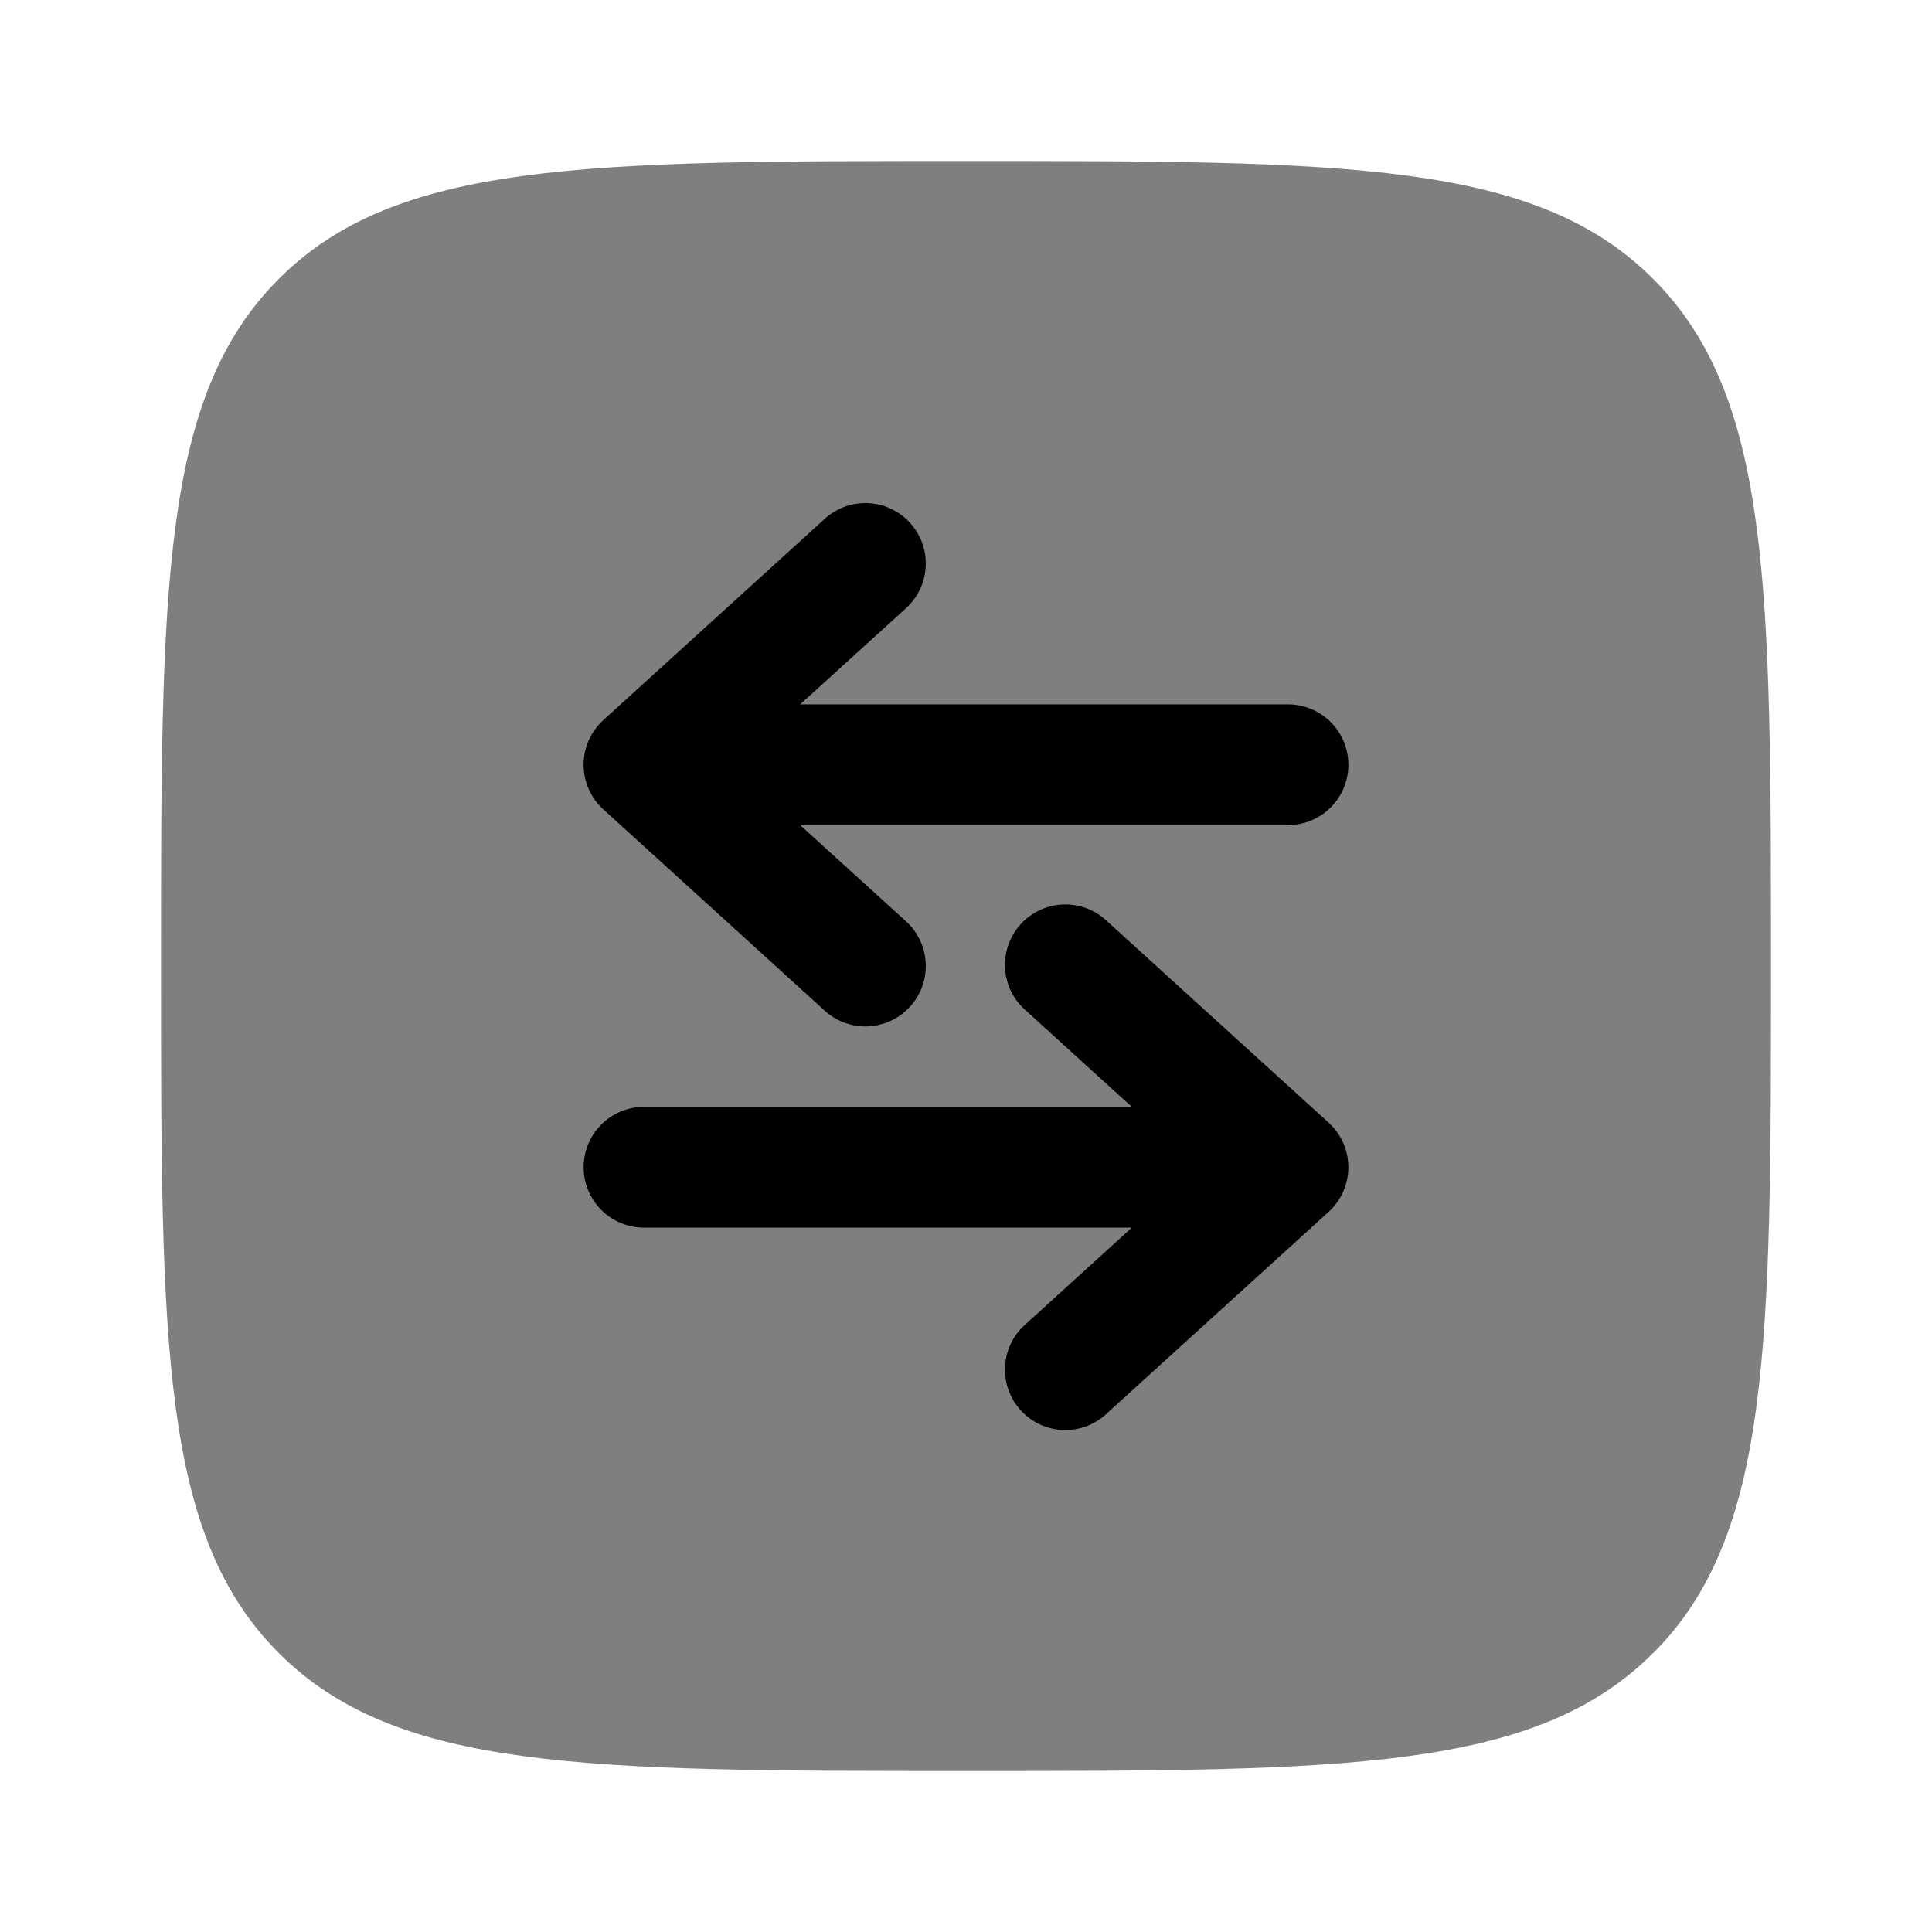 <svg xmlns="http://www.w3.org/2000/svg" width="1em" height="1em" viewBox="0 0 24 24"><path fill="currentColor" d="M20.536 20.536C22 19.07 22 16.714 22 12s0-7.071-1.465-8.536C19.072 2 16.714 2 12 2S4.929 2 3.464 3.464C2 4.93 2 7.286 2 12s0 7.071 1.464 8.535C4.93 22 7.286 22 12 22s7.071 0 8.535-1.465" opacity=".5"/><path fill="currentColor" d="M11.255 11.445a.75.75 0 0 1-1.01 1.11l-2.75-2.5a.75.75 0 0 1 0-1.11l2.75-2.5a.75.75 0 0 1 1.01 1.11L9.94 8.75H16a.75.75 0 0 1 0 1.5H9.94z"/><path fill="currentColor" d="M12.746 16.445a.75.75 0 1 0 1.008 1.11l2.75-2.5a.75.75 0 0 0 0-1.11l-2.75-2.5a.75.75 0 1 0-1.008 1.11l1.314 1.195H8a.75.75 0 0 0 0 1.5h6.06z"/></svg>